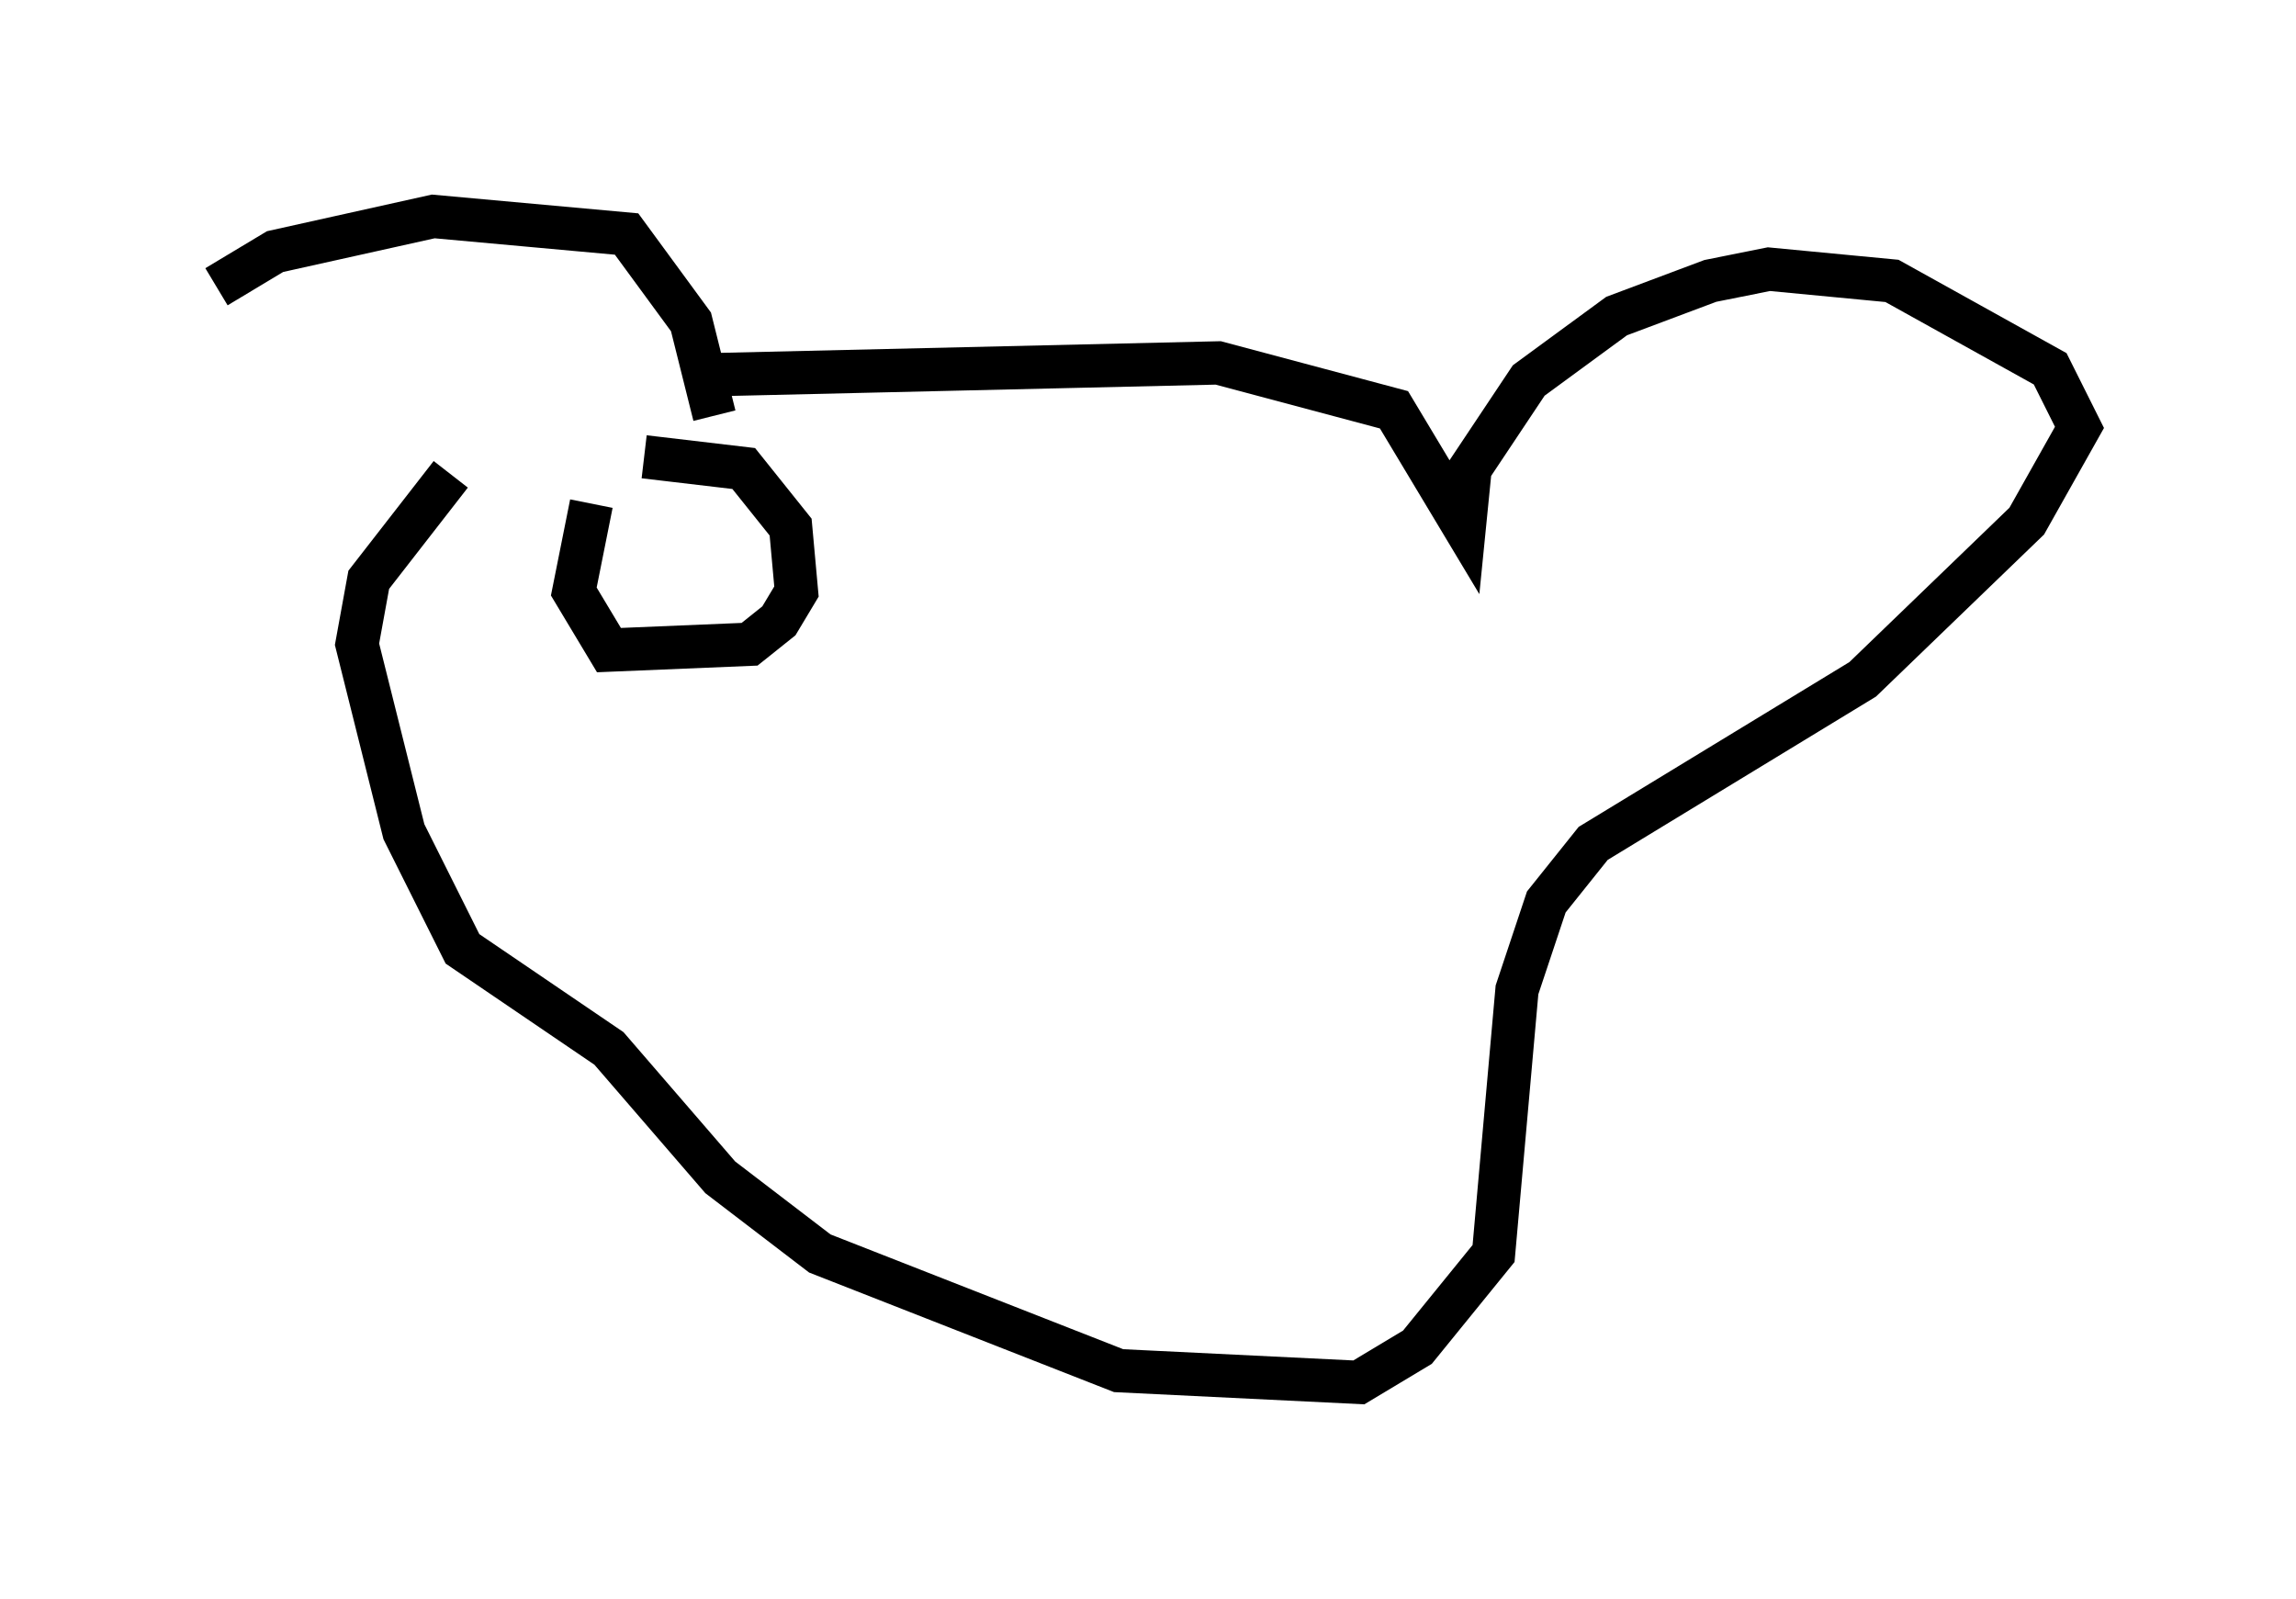 <?xml version="1.0" encoding="utf-8" ?>
<svg baseProfile="full" height="36.928" version="1.1" width="53.031" xmlns="http://www.w3.org/2000/svg" xmlns:ev="http://www.w3.org/2001/xml-events" xmlns:xlink="http://www.w3.org/1999/xlink"><defs /><rect fill="white" height="36.928" width="53.031" x="0" y="0" /><path d="M10.007, 12.848 m-5.007, -6.225 l1.353, -0.812 3.654, -0.812 l4.465, 0.406 1.488, 2.03 l0.541, 2.165 m0.0, -0.947 l11.637, -0.271 4.059, 1.083 l1.624, 2.706 0.135, -1.353 l1.353, -2.03 2.03, -1.488 l2.165, -0.812 1.353, -0.271 l2.842, 0.271 3.654, 2.03 l0.677, 1.353 -1.218, 2.165 l-3.789, 3.654 -6.225, 3.789 l-1.083, 1.353 -0.677, 2.03 l-0.541, 6.089 -1.759, 2.165 l-1.353, 0.812 -5.548, -0.271 l-6.901, -2.706 -2.3, -1.759 l-2.571, -2.977 -3.383, -2.3 l-1.353, -2.706 -1.083, -4.33 l0.271, -1.488 1.894, -2.436 m3.248, 0.677 l-0.406, 2.03 0.812, 1.353 l3.248, -0.135 0.677, -0.541 l0.406, -0.677 -0.135, -1.488 l-1.083, -1.353 -2.3, -0.271 " fill="none" stroke="black" stroke-width="1" /></svg>